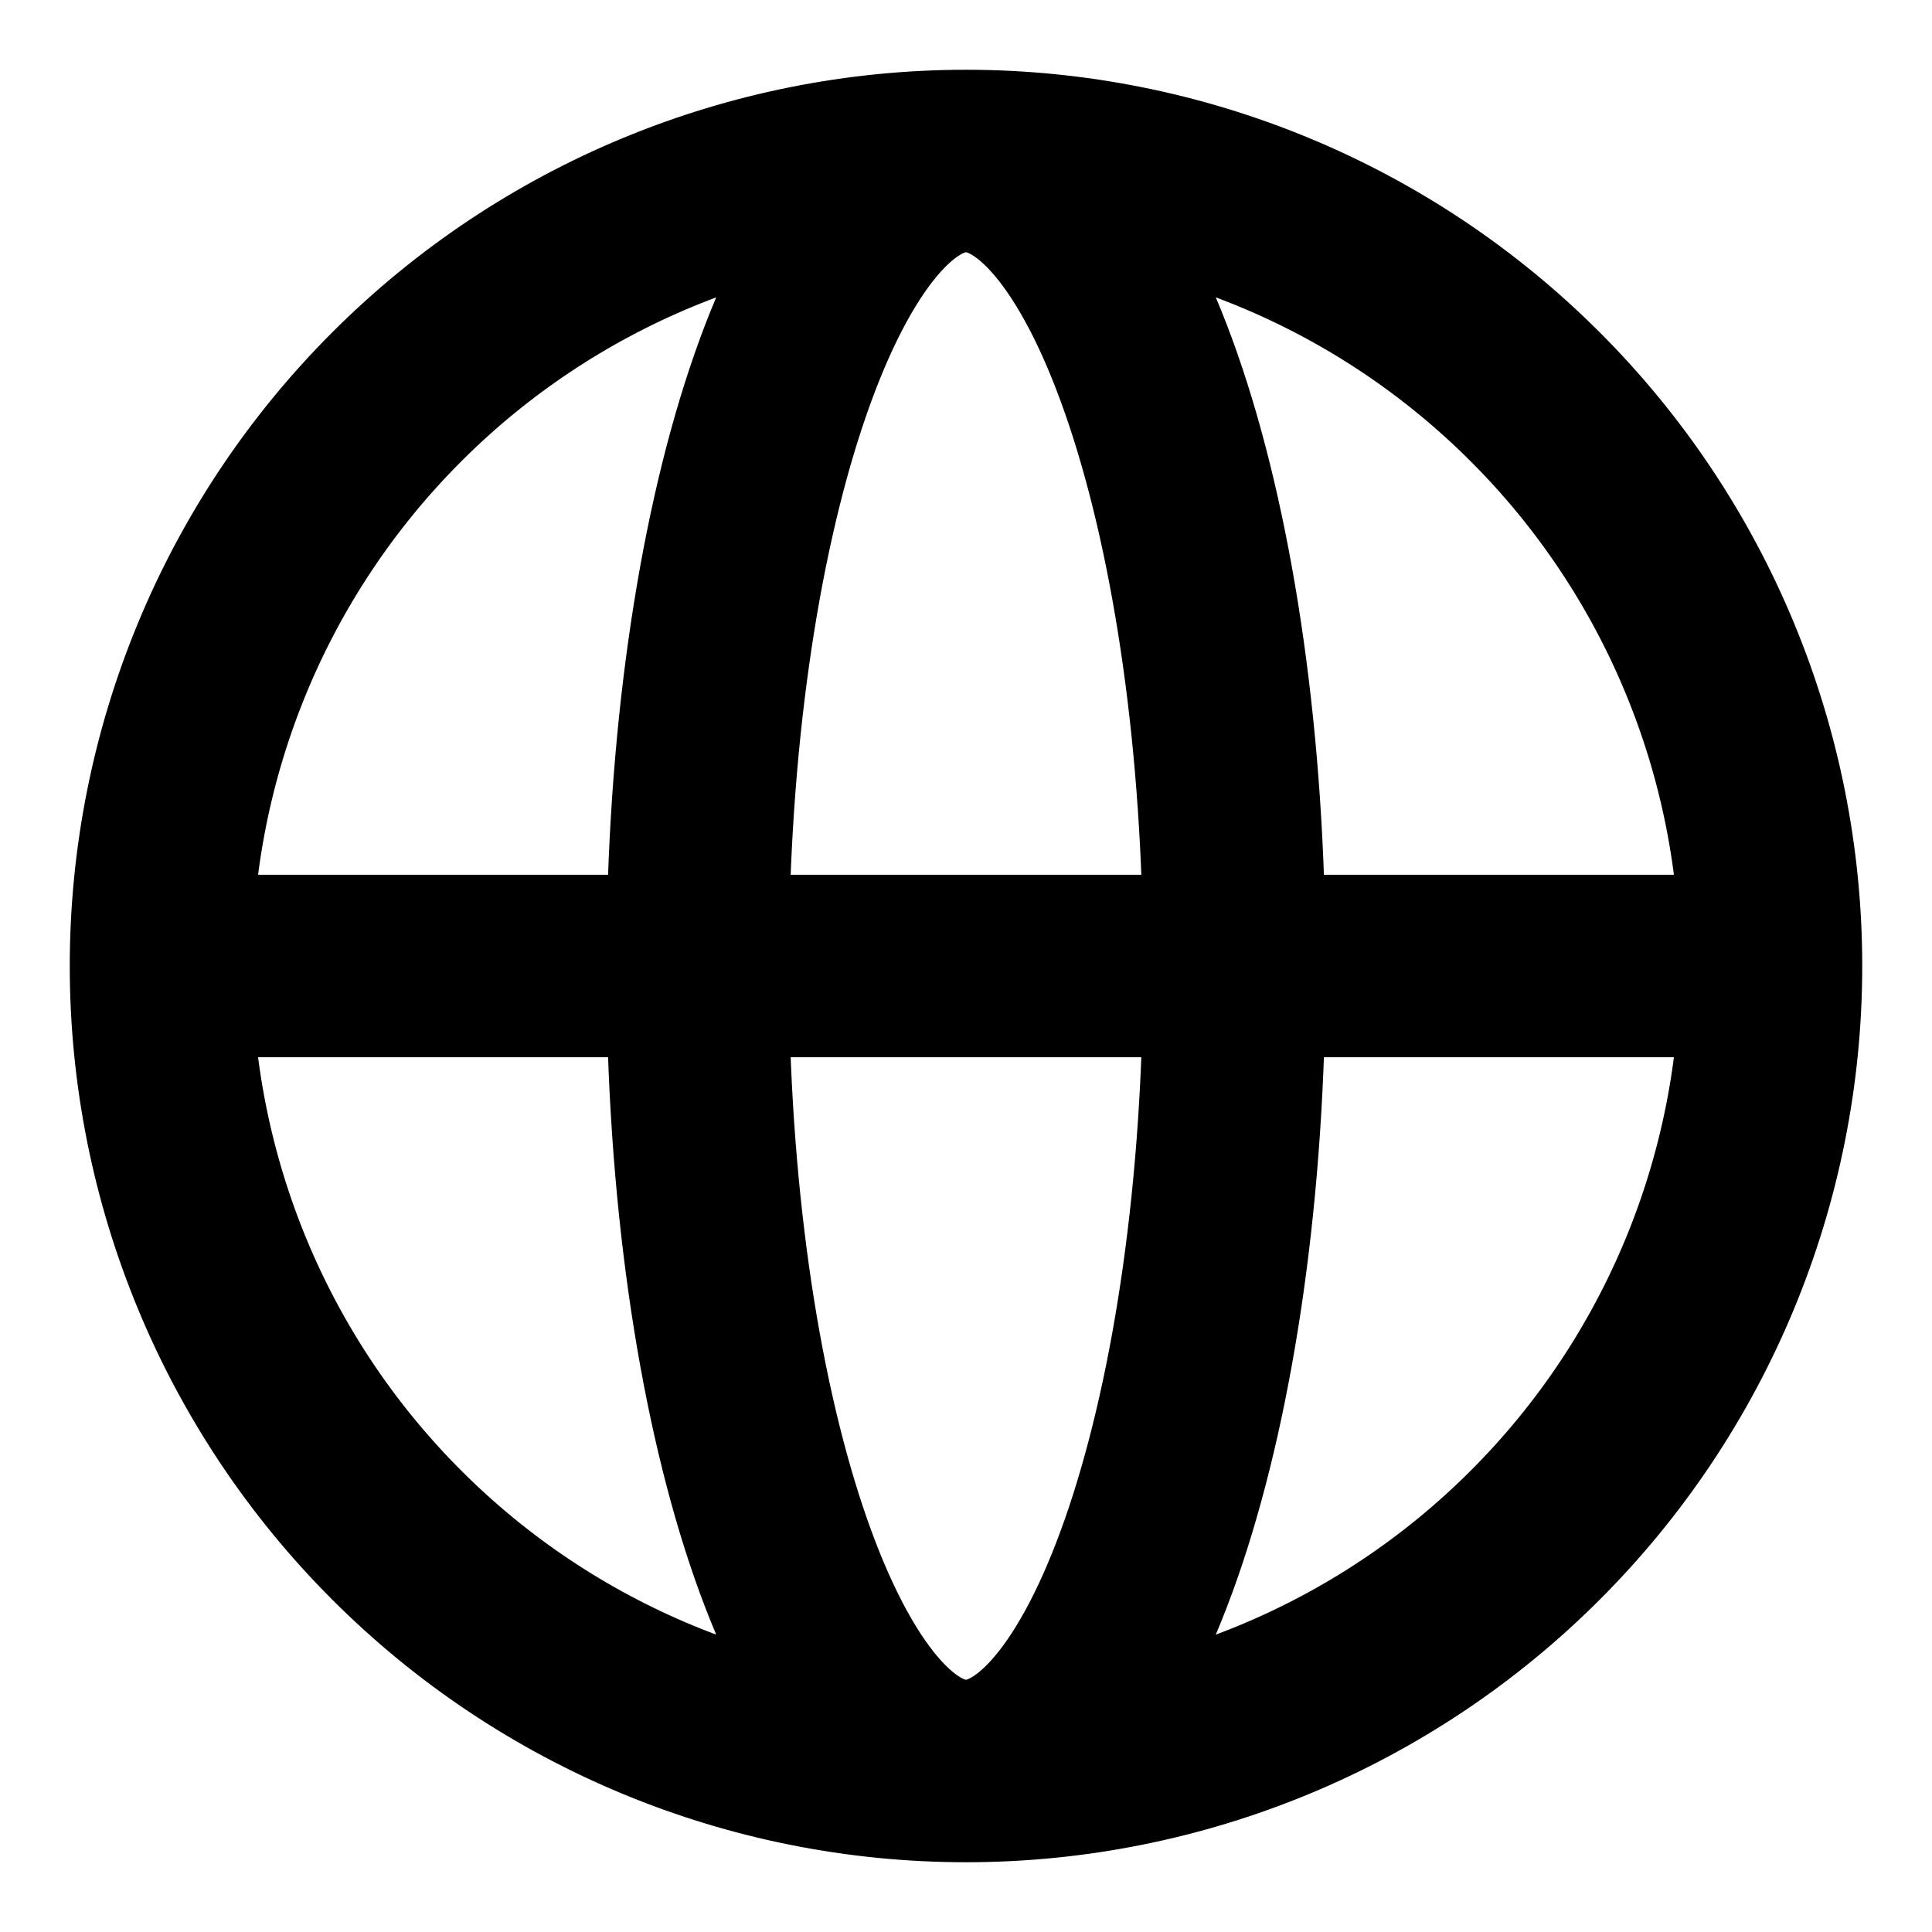 <svg width="18" height="18" viewBox="0 0 18 18" fill="none" xmlns="http://www.w3.org/2000/svg">
<path d="M16.5 9C16.5 10.989 15.71 12.897 14.303 14.303C12.897 15.71 10.989 16.5 9 16.5M16.5 9C16.5 7.011 15.71 5.103 14.303 3.697C12.897 2.29 10.989 1.5 9 1.5M16.5 9H1.5M9 16.5C7.011 16.5 5.103 15.71 3.697 14.303C2.29 12.897 1.5 10.989 1.5 9M9 16.5C10.381 16.5 11.5 13.142 11.5 9C11.5 4.858 10.381 1.5 9 1.5M9 16.5C7.619 16.5 6.5 13.142 6.5 9C6.5 4.858 7.619 1.5 9 1.5M9 1.5C7.011 1.5 5.103 2.29 3.697 3.697C2.29 5.103 1.5 7.011 1.5 9" stroke="black" stroke-width="1.7" stroke-linecap="round" stroke-linejoin="round"/>
</svg>
